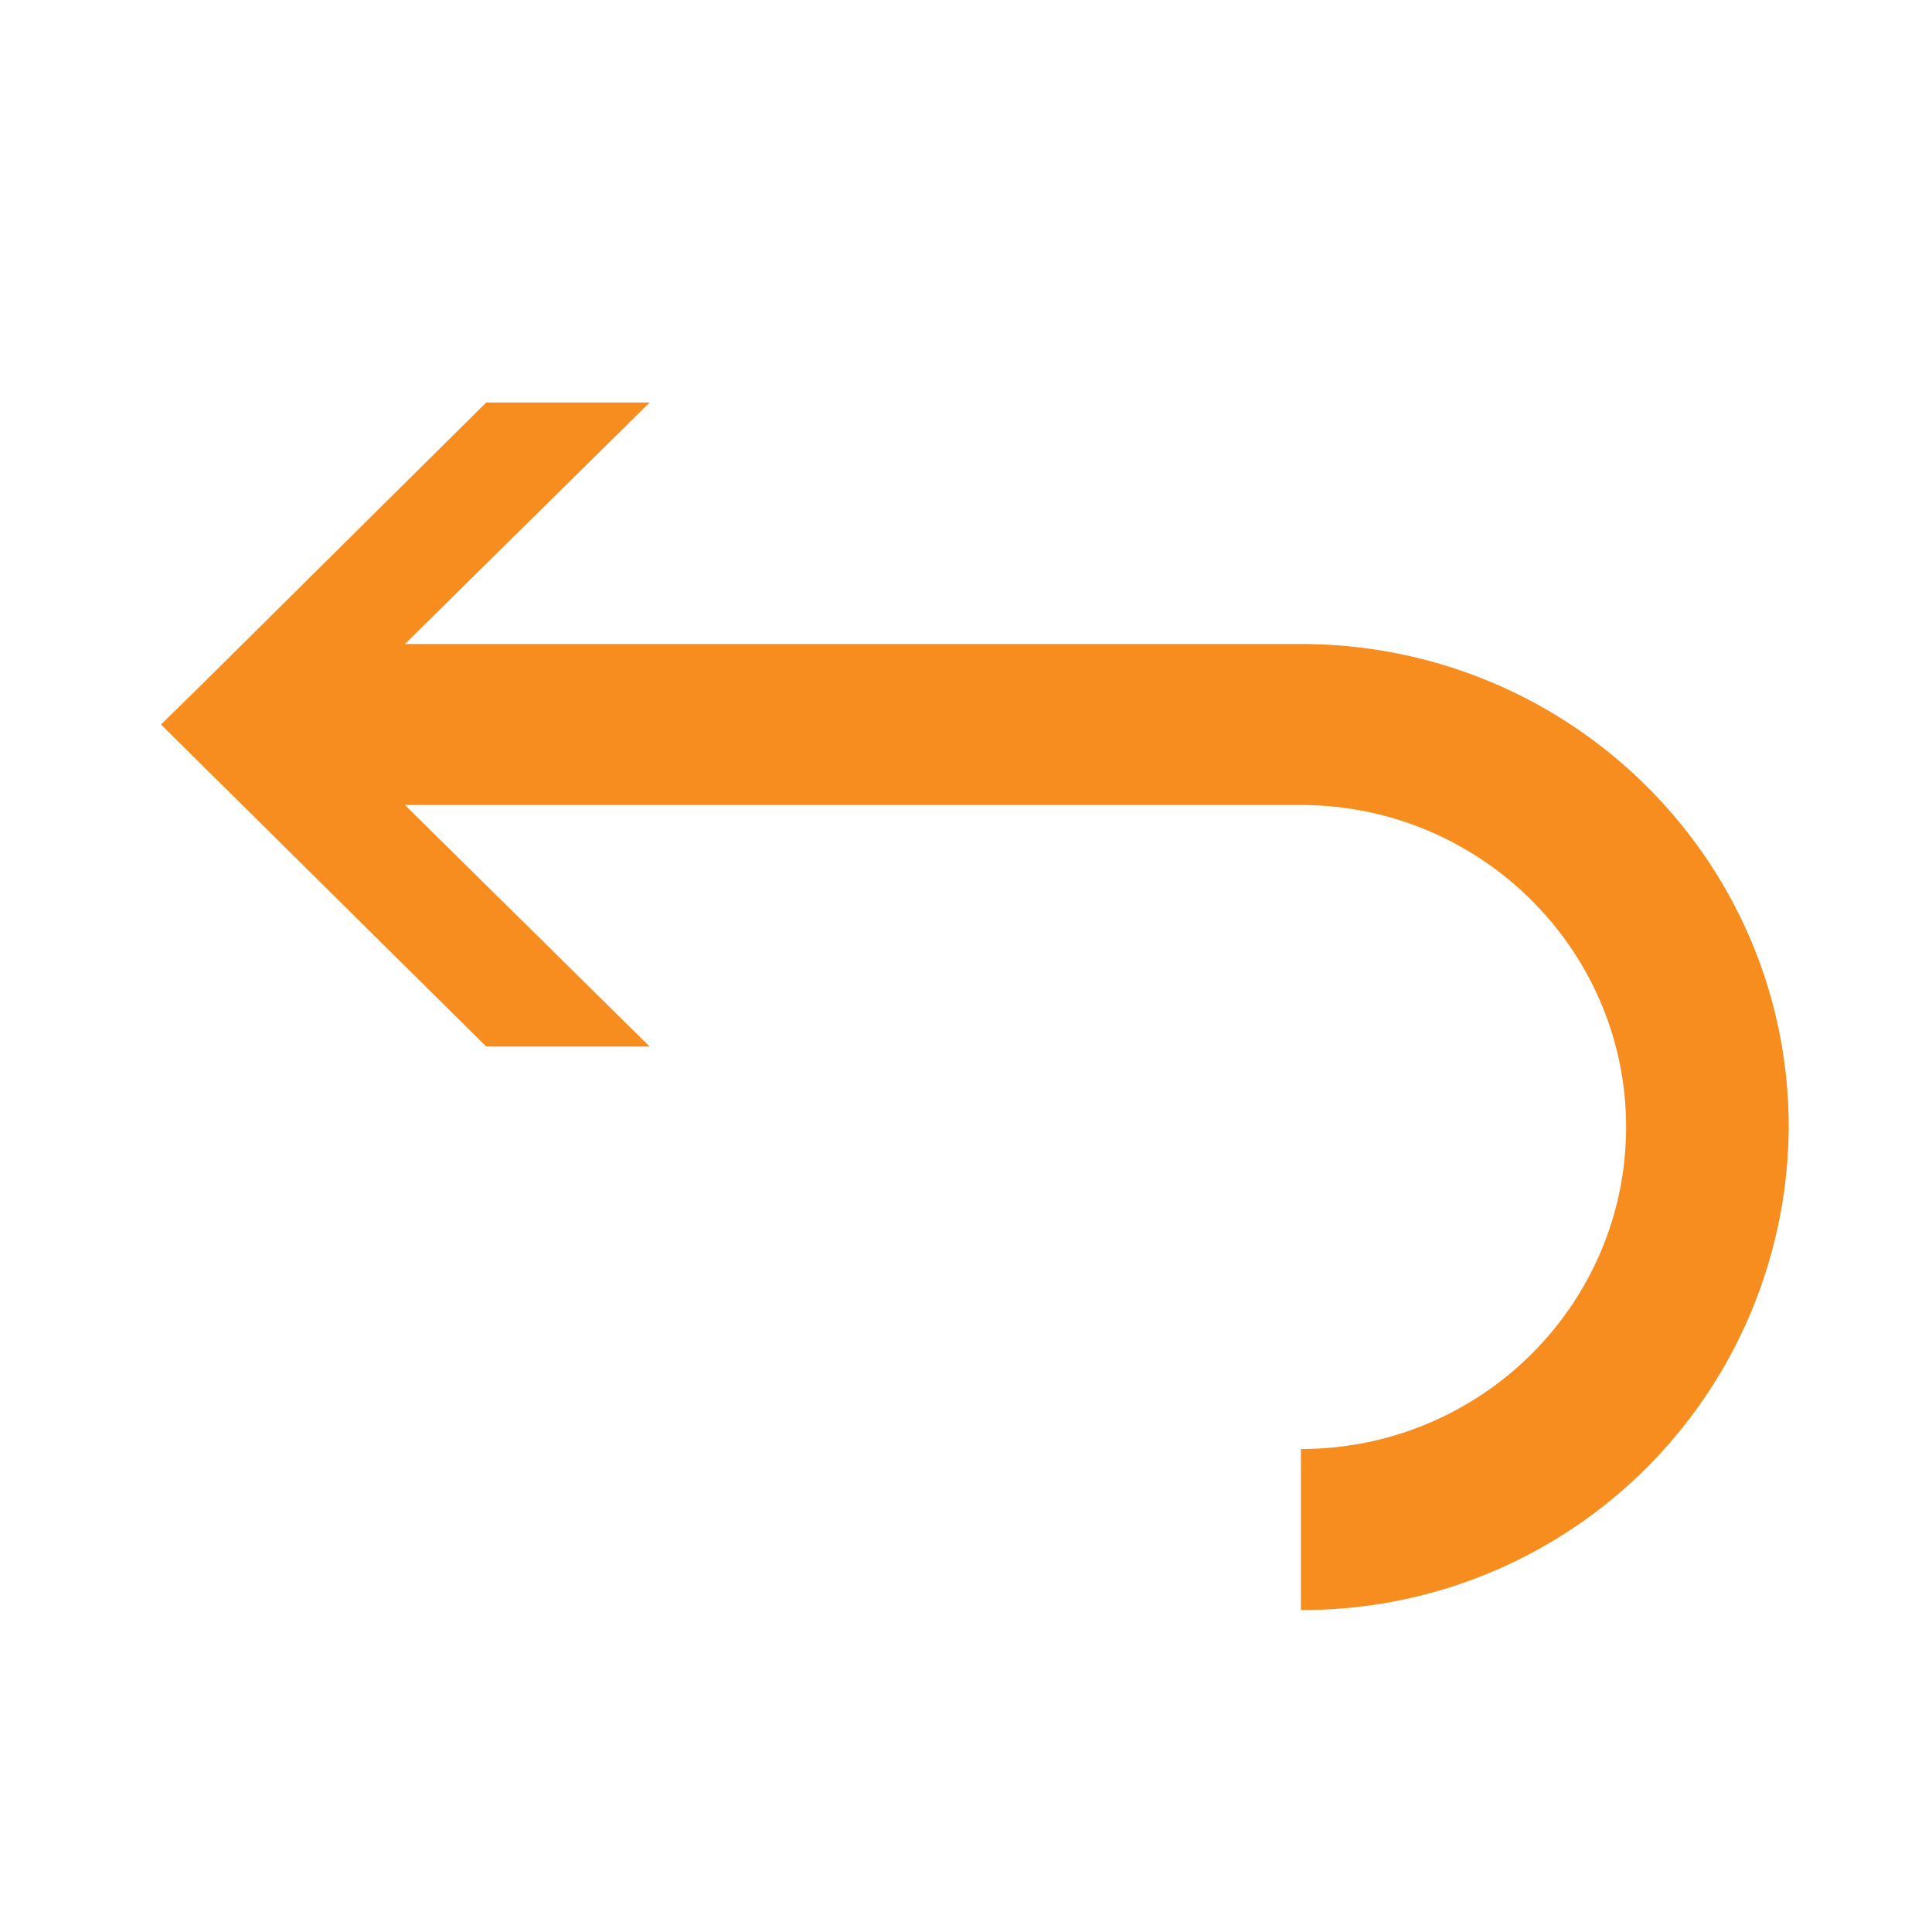 <svg xmlns="http://www.w3.org/2000/svg" width="24" height="24"><path fill="#F78D1E" fill-rule="evenodd" d="M5.03 10h11.13V8H5.03l3.04-3H6.04L2.51 8.5 2 9l4.04 4h2.03l-3.04-3zm11.13 10a6.03 6.03 0 0 0 6.06-6c0-3.31-2.71-6-6.06-6v2c2.23 0 4.04 1.8 4.04 4s-1.8 4-4.04 4v2z"/></svg>
